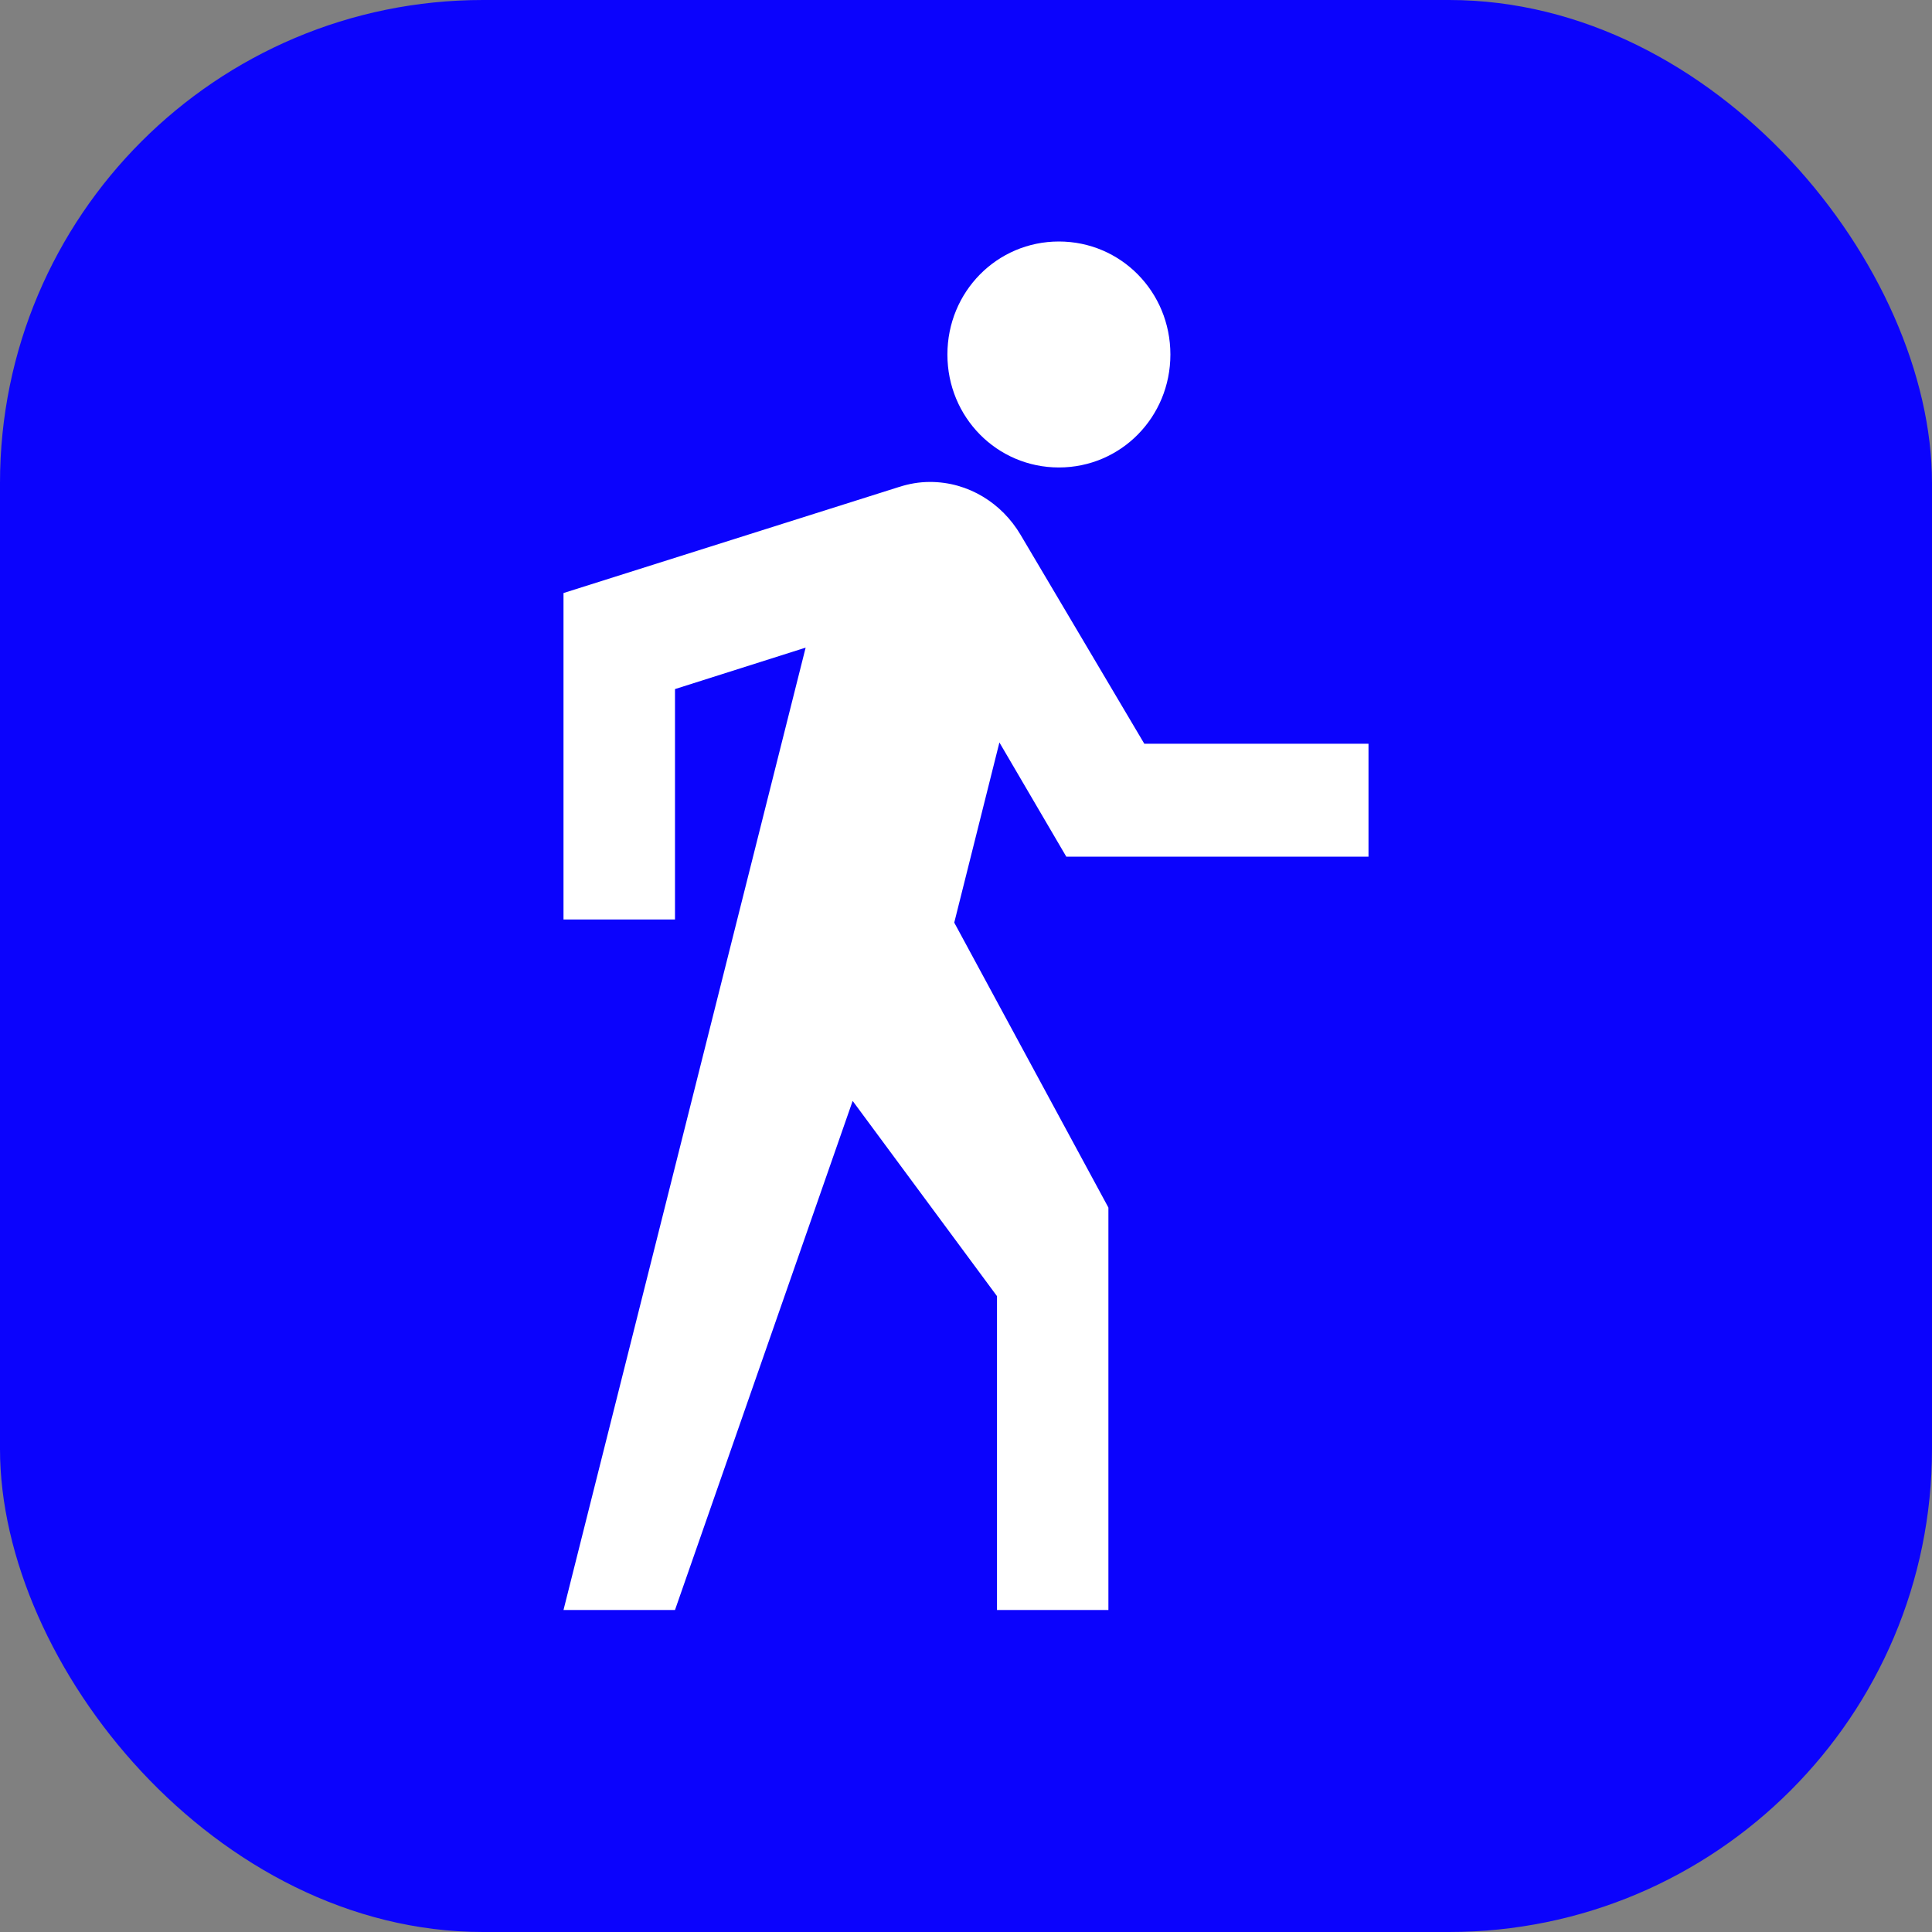 <svg width="24" height="24" viewBox="0 0 24 24" fill="none" xmlns="http://www.w3.org/2000/svg">
<rect x="0" y="0" width="24" height="24" fill="#808080" stroke="none"/>
<rect width="24" height="24" rx="6" fill="#0B03FD"/>
<path d="M13.246 10.642H17V9.239H14.215L12.677 6.642C12.446 6.252 12.031 5.987 11.554 5.987C11.415 5.987 11.292 6.01 11.169 6.049L7 7.367V11.422H8.385V8.56L10.008 8.045L7 20H8.385L10.592 13.676L12.385 16.101V20H13.769V15.001L11.854 11.461L12.415 9.223M13.154 5.807C13.923 5.807 14.539 5.183 14.539 4.404C14.539 3.624 13.923 3 13.154 3C12.385 3 11.769 3.624 11.769 4.404C11.769 5.183 12.385 5.807 13.154 5.807Z" fill="white"/>
</svg>

